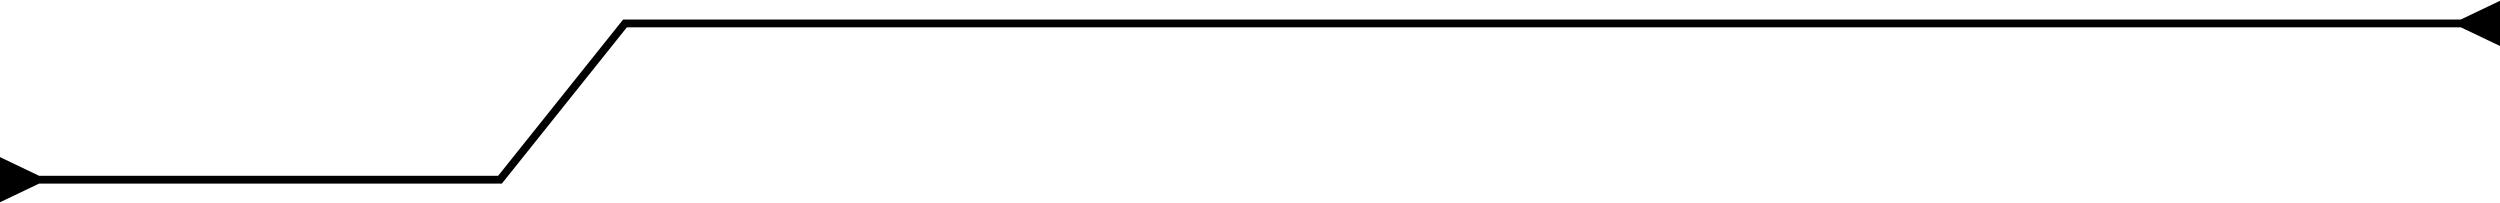 <svg xmlns="http://www.w3.org/2000/svg" width="320" height="26" fill="none" viewBox="0 0 320 26"><path fill="#000" d="m5 22.5-5-2.39v5.78l5-2.39zM80 3v-.5h-.24l-.15.19zM64 23v.5h.24l.15-.19zM315 3.5l5 2.39V.1l-5 2.39zM4.5 23.5H64v-1H4.5zm59.89-.19 16-20-.78-.62-16 20zM315.5 2.5H80v1h235.5zV8Z"/></svg>